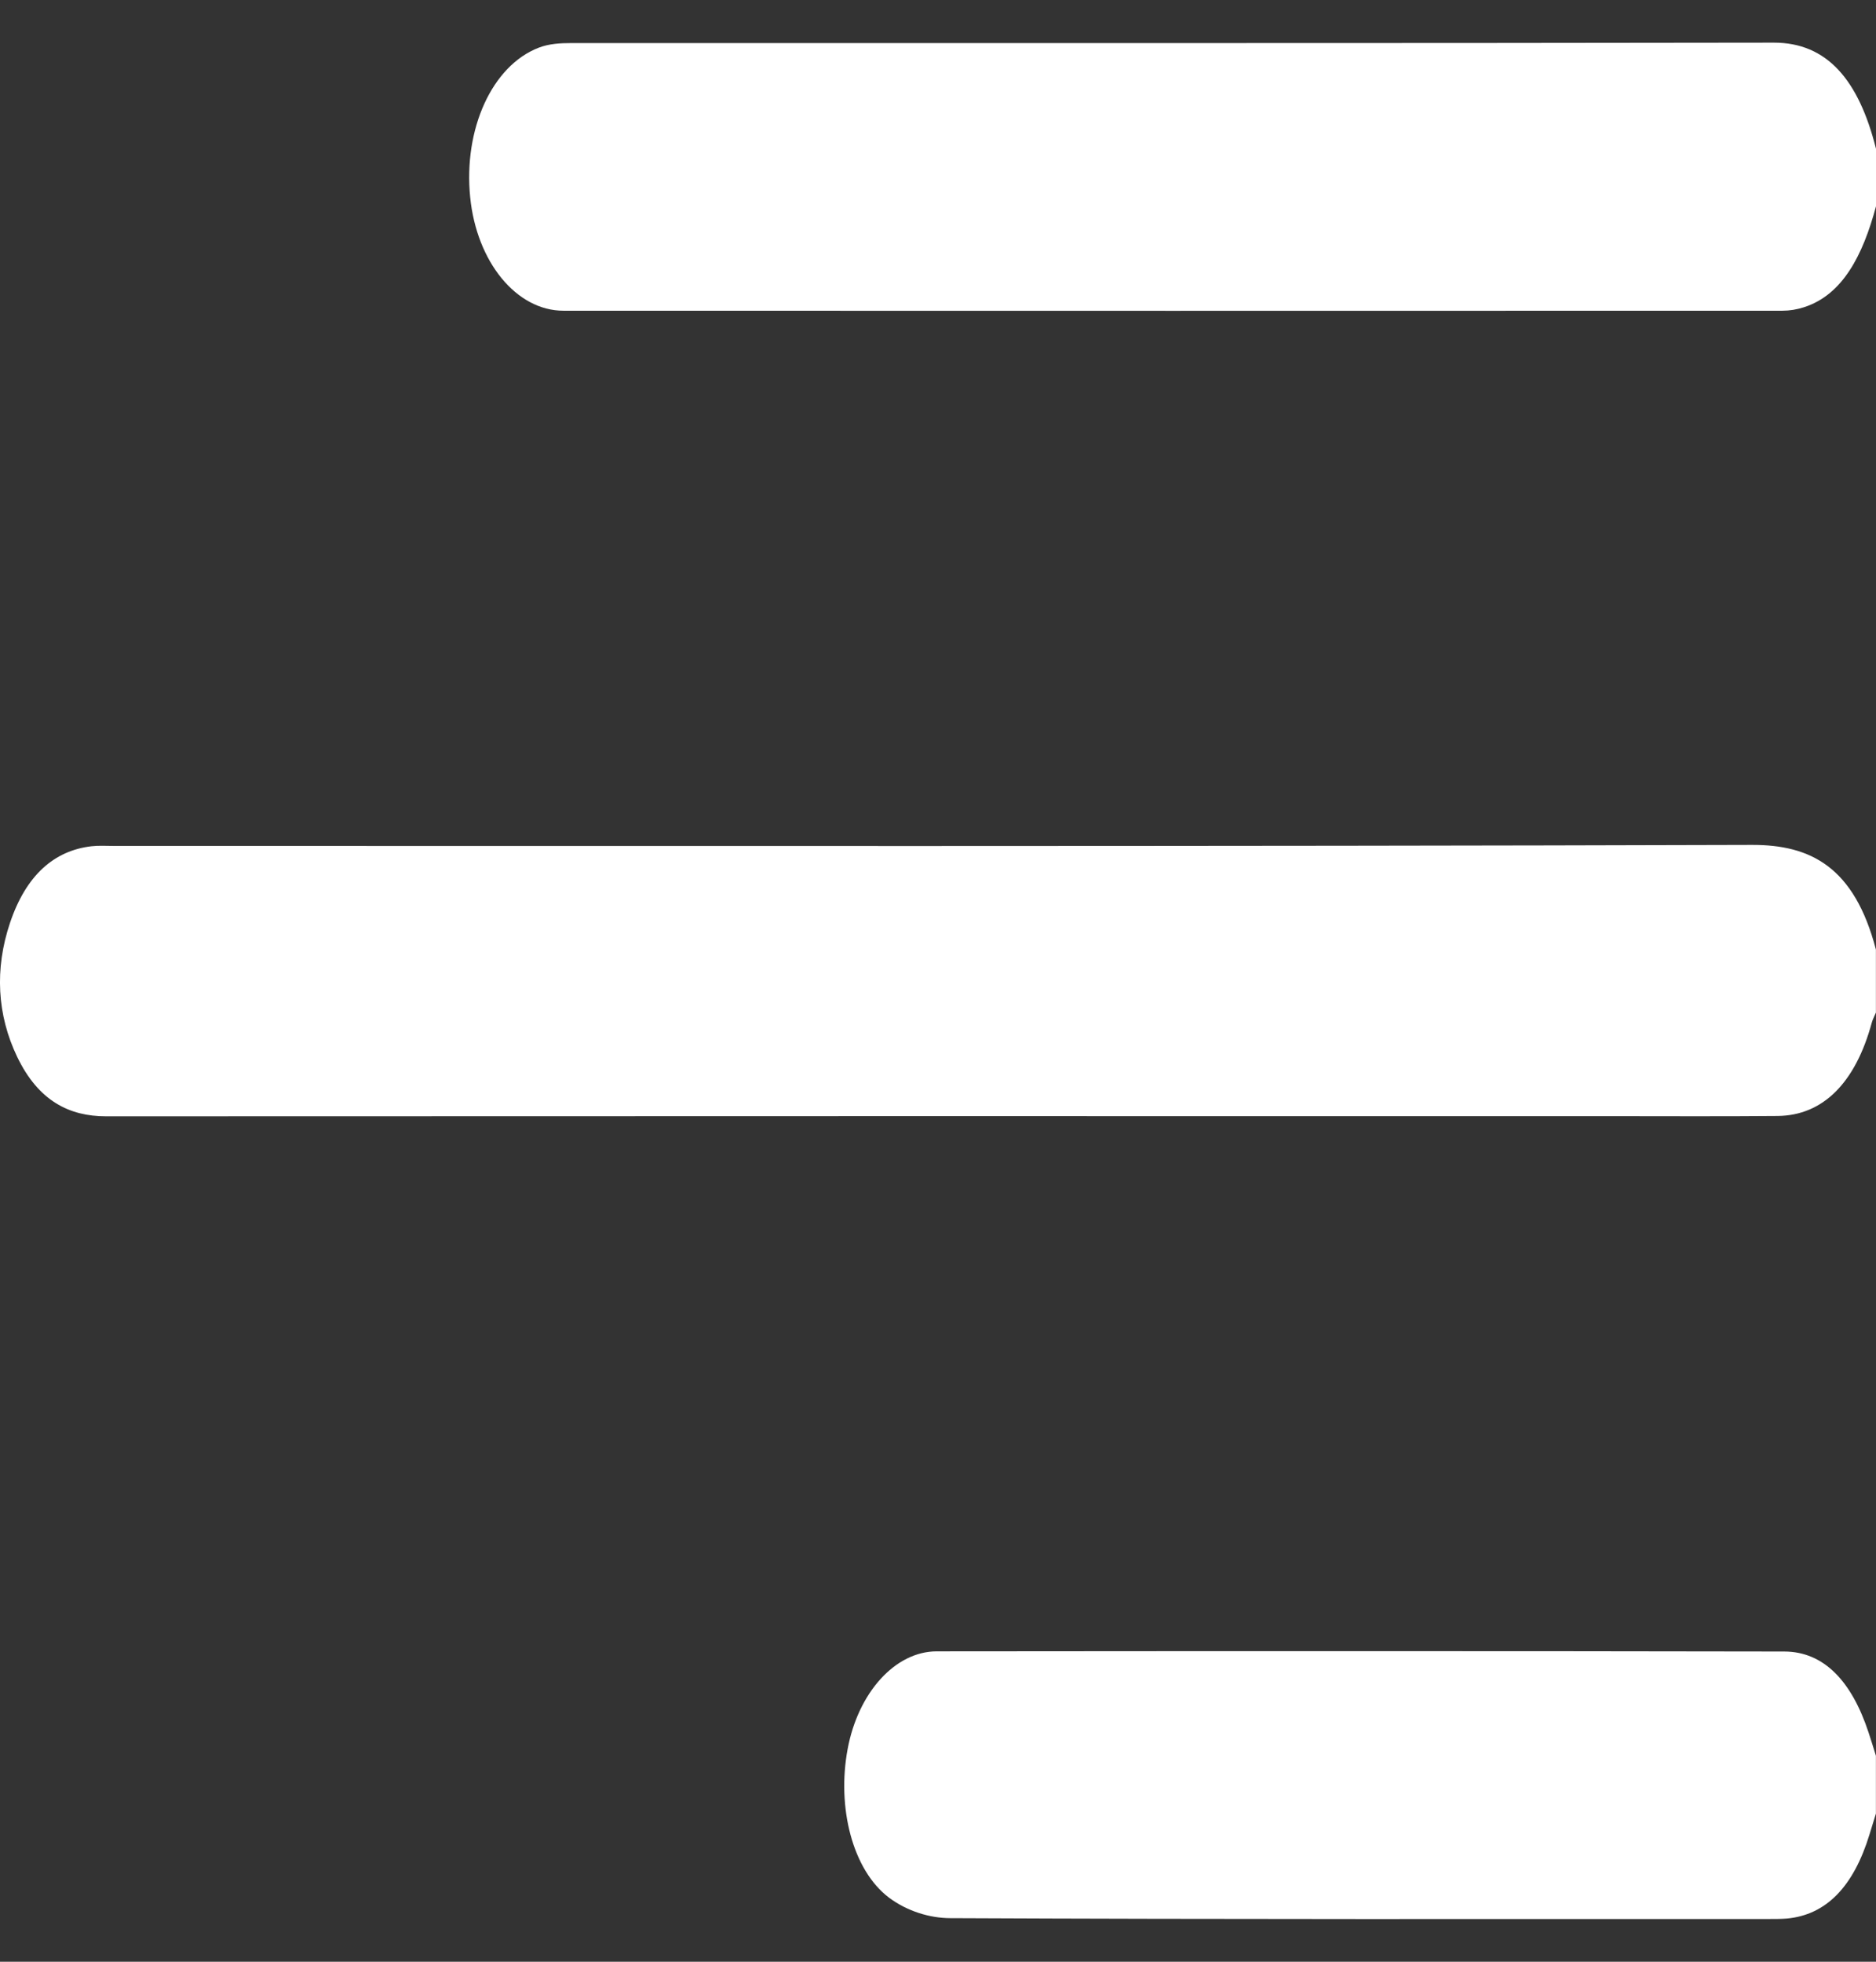 <svg width="22" height="23" viewBox="0 0 22 23" fill="none" xmlns="http://www.w3.org/2000/svg">
<rect x="0" y="0" width="22" height="23" fill="#333333" stroke="none"/>
<g id="Group 36684">
<path id="Vector" d="M22 11.87C21.983 11.911 21.962 11.948 21.95 11.992C21.759 12.695 21.378 13.079 20.847 13.084C20.181 13.09 19.515 13.086 18.85 13.086C12.981 13.086 7.112 13.085 1.243 13.088C0.814 13.088 0.451 12.909 0.202 12.392C-0.035 11.899 -0.064 11.36 0.117 10.821C0.306 10.258 0.638 9.973 1.071 9.922C1.157 9.912 1.243 9.918 1.329 9.918C7.734 9.918 14.14 9.925 20.546 9.906C21.232 9.904 21.746 10.163 21.999 11.133V11.87H22Z" fill="white"/>
<path id="Vector_2" d="M22 2.419C21.845 2.997 21.607 3.457 21.156 3.602C21.073 3.629 20.986 3.643 20.902 3.643C16.137 3.644 11.372 3.645 6.608 3.643C6.055 3.643 5.59 3.07 5.514 2.314C5.433 1.514 5.77 0.77 6.318 0.559C6.44 0.512 6.572 0.505 6.7 0.505C11.401 0.504 16.101 0.508 20.801 0.5C21.427 0.499 21.798 0.939 22 1.744V2.419Z" fill="white"/>
<path id="Vector_3" d="M22 21.26C21.975 21.342 21.949 21.424 21.924 21.507C21.738 22.116 21.418 22.453 20.951 22.494C20.887 22.499 20.823 22.499 20.758 22.499C17.552 22.499 14.347 22.504 11.141 22.489C10.901 22.488 10.638 22.407 10.427 22.25C9.996 21.926 9.813 21.189 9.94 20.508C10.062 19.847 10.497 19.361 10.985 19.361C14.298 19.358 17.61 19.357 20.924 19.363C21.391 19.364 21.716 19.714 21.913 20.313C21.943 20.404 21.971 20.494 21.999 20.585V21.26H22Z" fill="white"/>
</g>
</svg>
